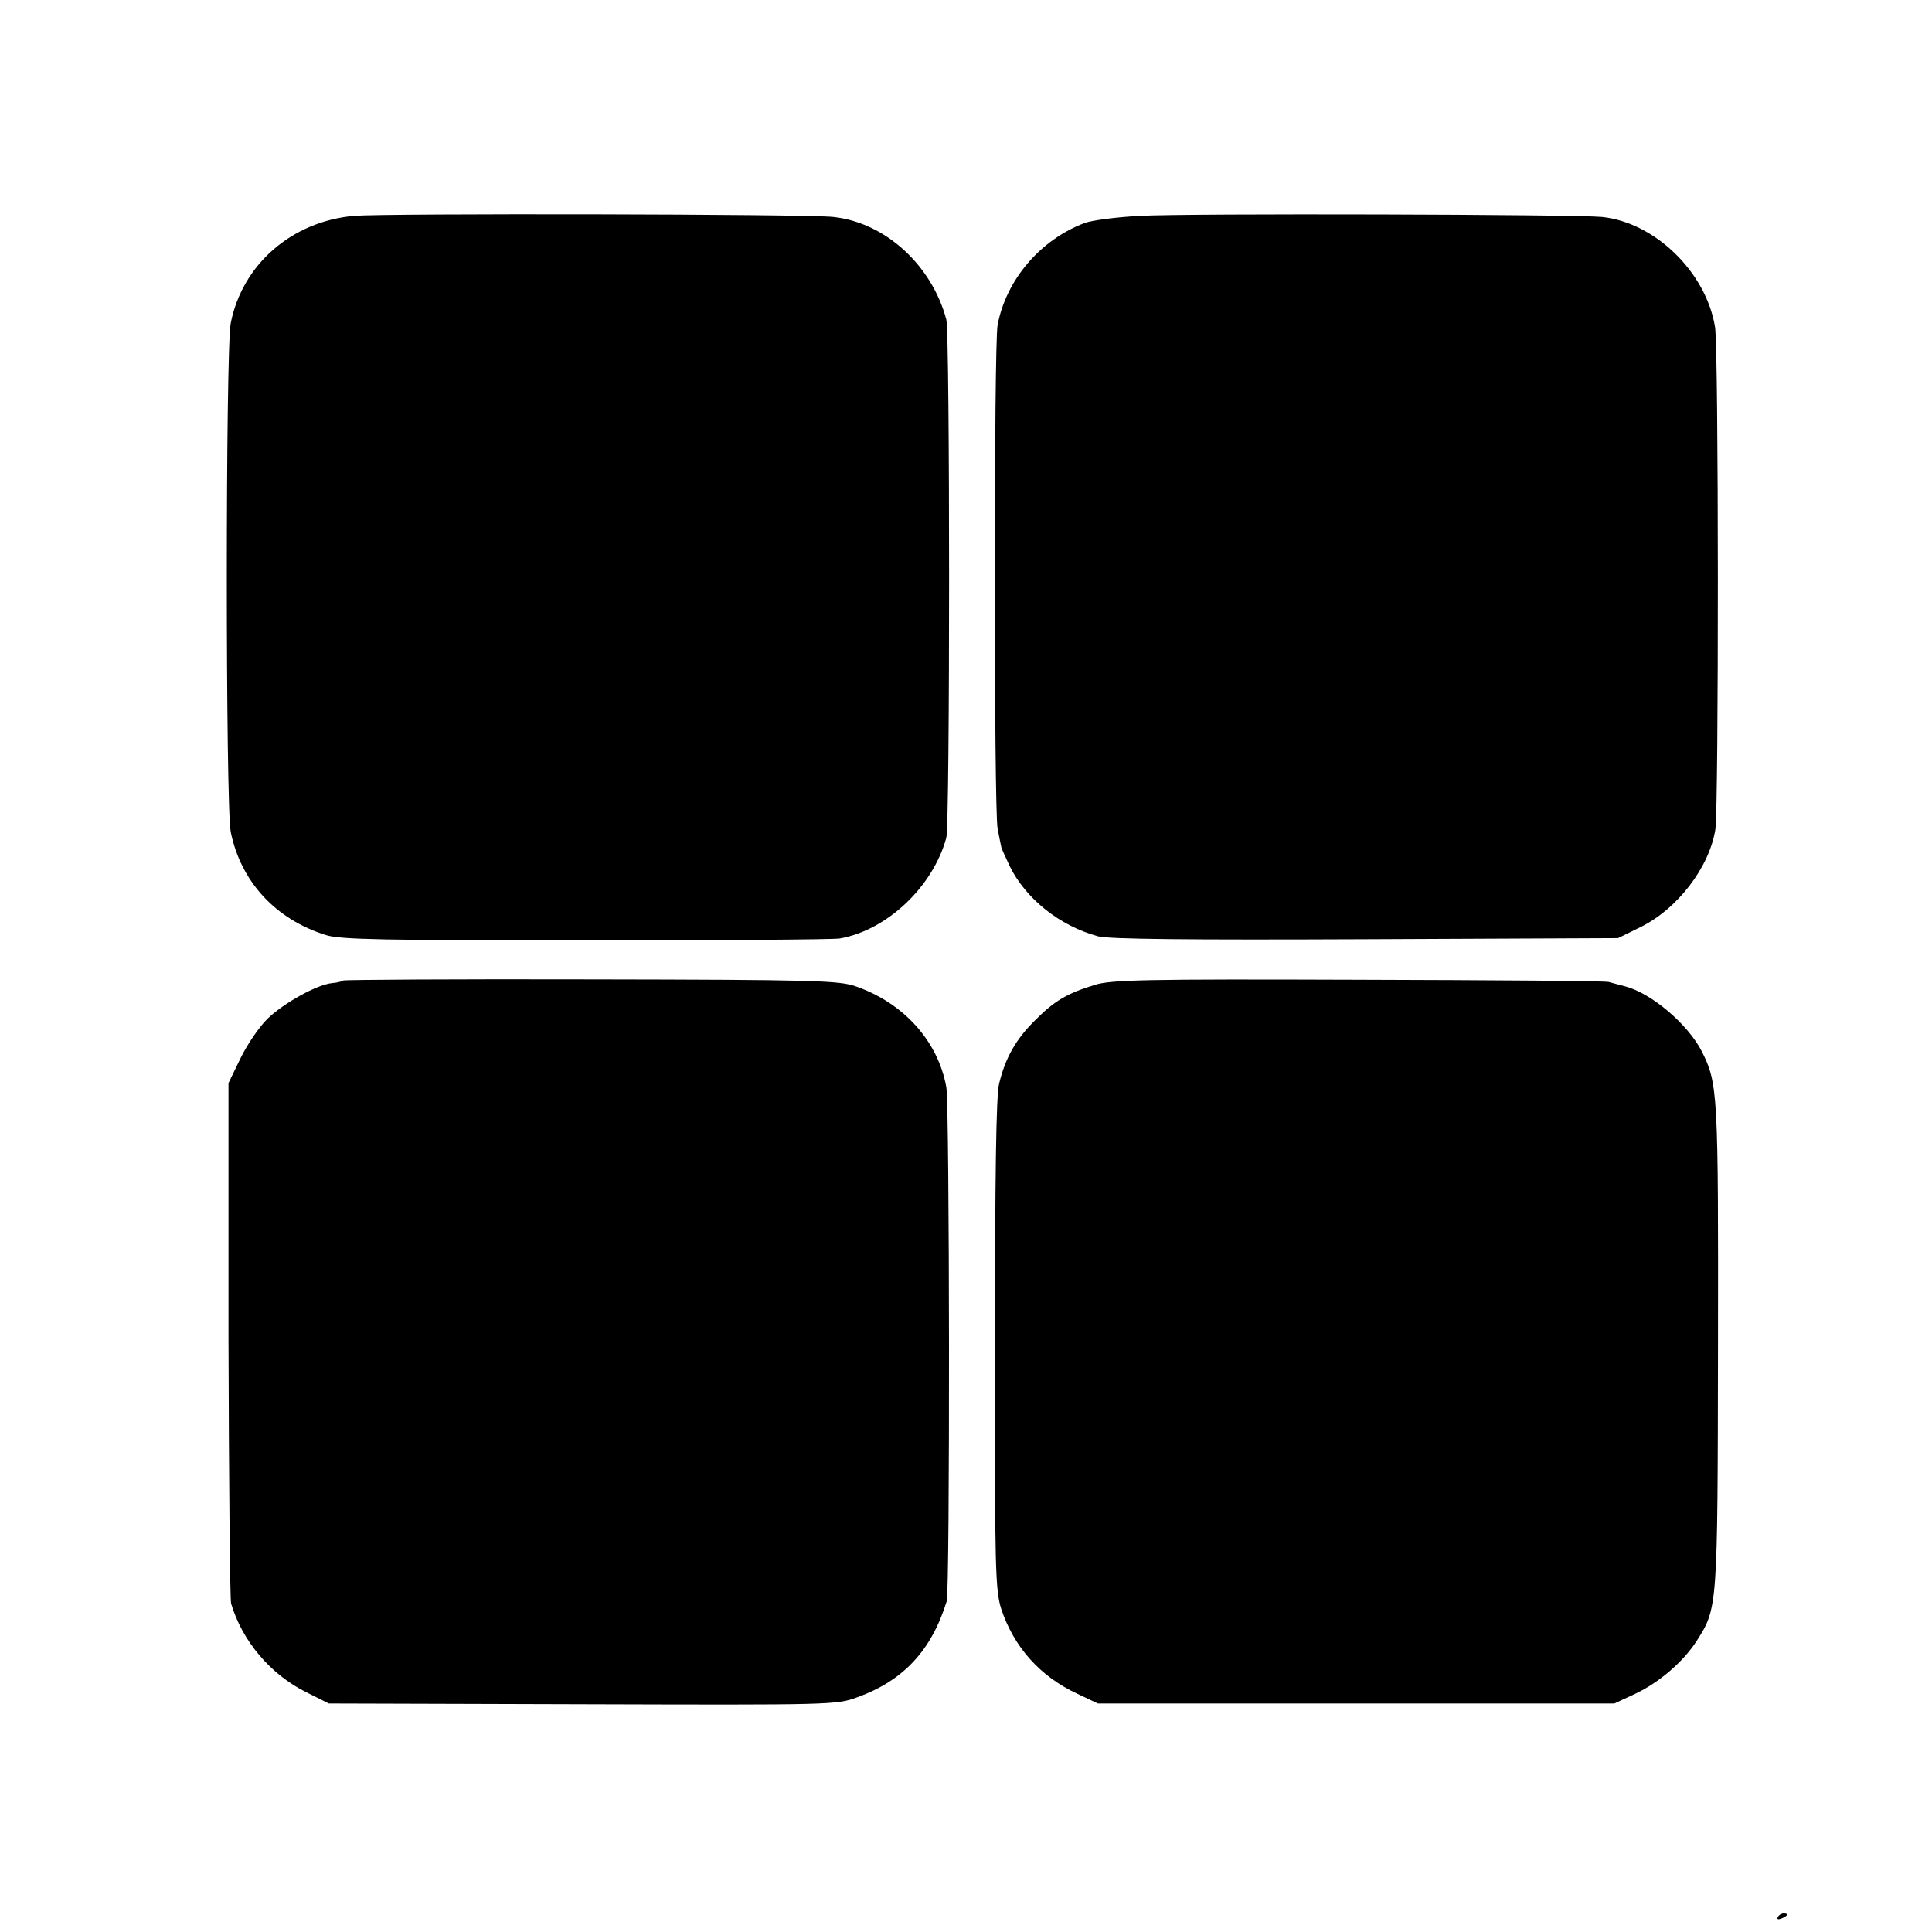 <?xml version="1.0" standalone="no"?>
<!DOCTYPE svg PUBLIC "-//W3C//DTD SVG 20010904//EN"
 "http://www.w3.org/TR/2001/REC-SVG-20010904/DTD/svg10.dtd">
<svg version="1.0" xmlns="http://www.w3.org/2000/svg"
 width="520pt" height="520pt" viewBox="0 0 520 520"
 preserveAspectRatio="xMidYMid meet">
<g transform="translate(0,520) scale(0.1,-0.1)"
fill="#000000" stroke="none">
<path d="M953 4619 c-168 -15 -301 -131 -332 -289 -14 -75 -14 -1295 0 -1369
27 -134 121 -236 257 -278 39 -12 156 -14 697 -14 358 0 666 2 685 5 127 22
251 139 287 271 10 35 10 1358 0 1395 -39 146 -164 261 -304 276 -70 8 -1205
10 -1290 3z"/>
<path d="M3070 4619 c-63 -3 -131 -12 -150 -19 -120 -45 -212 -153 -235 -275
-10 -55 -10 -1299 0 -1355 5 -25 9 -47 10 -50 0 -3 11 -26 23 -52 43 -87 134
-160 237 -188 28 -8 246 -10 720 -8 l680 3 59 29 c101 49 187 162 203 264 9
63 9 1294 -1 1352 -24 147 -161 281 -304 296 -71 7 -1110 10 -1242 3z"/>
<path d="M924 2561 c-2 -2 -16 -6 -30 -7 -41 -4 -129 -53 -173 -95 -22 -21
-55 -69 -73 -106 l-33 -68 0 -690 c1 -379 4 -699 7 -711 30 -101 106 -191 203
-239 l60 -30 683 -2 c671 -2 684 -2 740 19 124 45 199 126 240 258 9 29 8
1335 -1 1384 -22 123 -114 226 -243 271 -45 16 -108 18 -712 19 -365 1 -666
-1 -668 -3z"/>
<path d="M2946 2549 c-74 -23 -107 -42 -159 -94 -53 -52 -81 -102 -98 -172 -8
-33 -11 -251 -11 -704 -1 -603 1 -660 17 -710 34 -102 104 -181 205 -228 l55
-26 695 0 695 0 56 26 c66 31 131 88 166 143 56 88 56 87 57 791 1 684 0 709
-44 796 -37 72 -134 155 -205 174 -16 4 -37 10 -45 12 -8 3 -312 5 -674 6
-576 2 -666 0 -710 -14z"/>
<path d="M4785 40 c-3 -6 1 -7 9 -4 18 7 21 14 7 14 -6 0 -13 -4 -16 -10z"/>
</g>
</svg>
